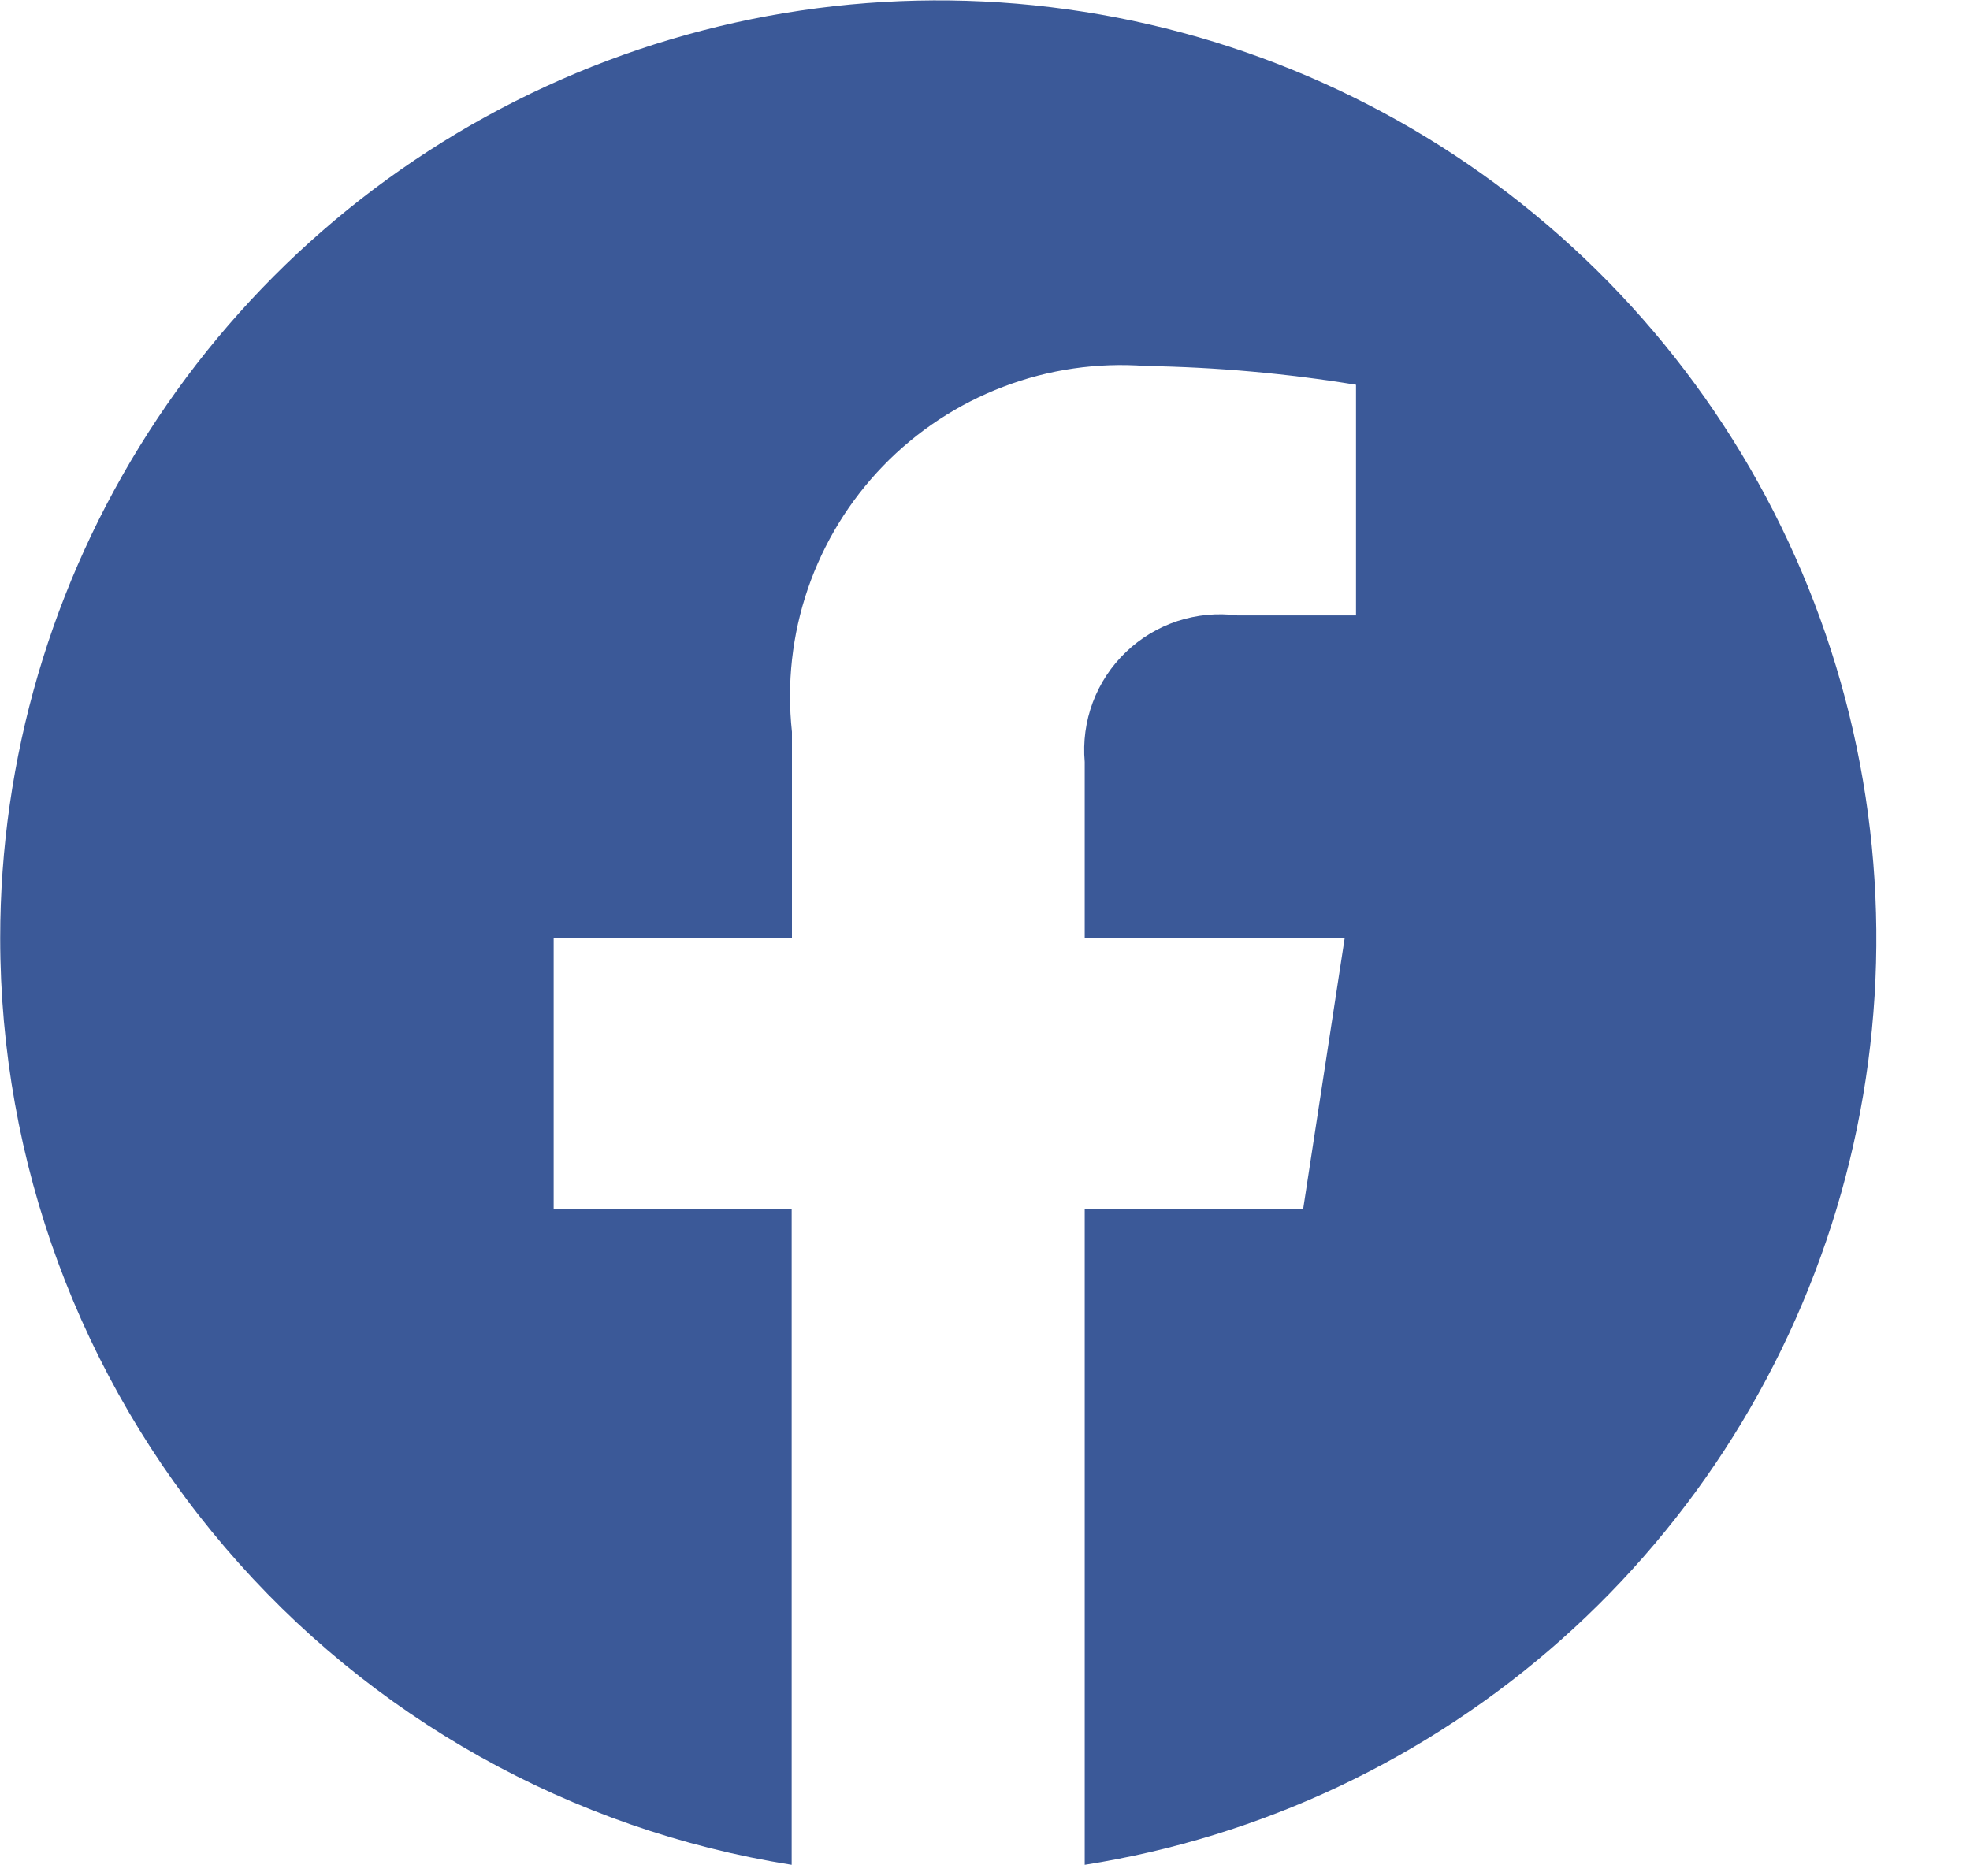 <svg width="21" height="20" viewBox="0 0 21 20" fill="none" xmlns="http://www.w3.org/2000/svg">
<path d="M0.002 10.002C0.003 12.384 0.852 14.687 2.399 16.497C3.945 18.308 6.087 19.508 8.439 19.881V12.892H5.902V10.002H8.442V7.802C8.386 7.287 8.444 6.766 8.612 6.276C8.78 5.787 9.053 5.34 9.414 4.967C9.774 4.595 10.211 4.307 10.696 4.123C11.18 3.938 11.698 3.863 12.215 3.902C12.965 3.914 13.715 3.981 14.455 4.102V6.561H13.191C12.976 6.533 12.758 6.554 12.552 6.621C12.346 6.689 12.158 6.802 12.002 6.952C11.845 7.102 11.725 7.285 11.649 7.488C11.573 7.691 11.544 7.909 11.563 8.124V10.002H14.334L13.891 12.893H11.563V19.881C13.451 19.583 15.213 18.75 16.642 17.481C18.071 16.212 19.106 14.56 19.626 12.721C20.145 10.882 20.126 8.933 19.572 7.104C19.018 5.275 17.951 3.643 16.498 2.401C15.046 1.16 13.267 0.361 11.374 0.099C9.481 -0.164 7.553 0.122 5.817 0.922C4.082 1.721 2.611 3.002 1.581 4.611C0.55 6.22 0.002 8.091 0.002 10.002Z" fill="#3B5998"/>
</svg>
